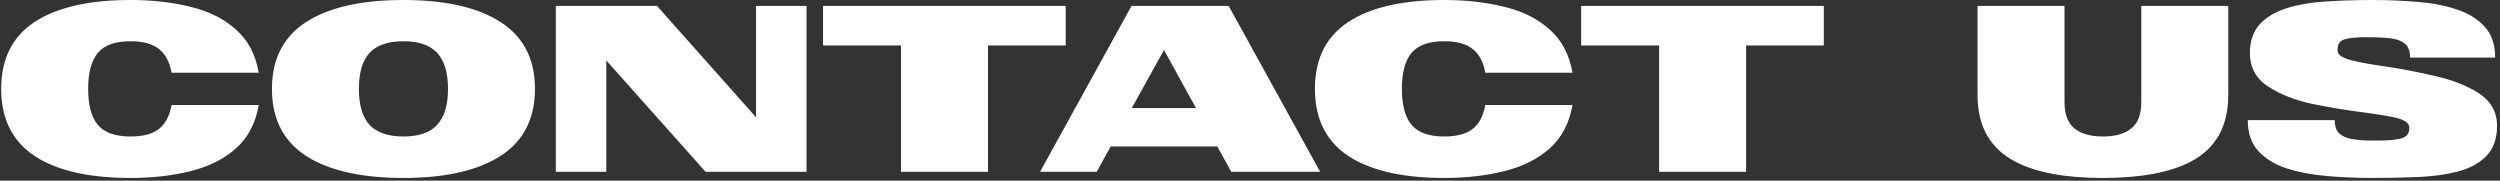 <svg width="844" height="61" viewBox="0 0 844 61" fill="none" xmlns="http://www.w3.org/2000/svg">
<rect x="0" y="0" width="844" height="61" fill="#333333" stroke="none"/>
<path d="M44.08 60.08C30.96 60.08 20.667 57.92 13.2 53.6C4.667 48.64 0.4 40.773 0.4 30C0.4 19.227 4.667 11.387 13.2 6.48C20.667 2.16 30.96 -1.90735e-06 44.08 -1.90735e-06C51.44 -1.90735e-06 58.213 0.773 64.4 2.32C70.587 3.813 75.68 6.373 79.68 10C83.733 13.573 86.293 18.427 87.36 24.56H57.92C57.28 20.933 55.867 18.267 53.68 16.56C51.493 14.8 48.293 13.92 44.08 13.92C38.907 13.92 35.227 15.227 33.04 17.84C30.853 20.453 29.76 24.507 29.76 30C29.76 35.493 30.853 39.547 33.04 42.16C35.227 44.773 38.907 46.08 44.08 46.08C48.293 46.08 51.493 45.227 53.68 43.52C55.867 41.76 57.28 39.067 57.92 35.44H87.36C86.293 41.573 83.733 46.453 79.68 50.08C75.68 53.653 70.587 56.213 64.4 57.76C58.213 59.307 51.44 60.08 44.08 60.08ZM136.204 60.08C122.978 60.08 112.551 57.92 104.924 53.6C96.178 48.64 91.804 40.773 91.804 30C91.804 19.28 96.178 11.44 104.924 6.48C112.551 2.16 122.978 -1.90735e-06 136.204 -1.90735e-06C149.378 -1.90735e-06 159.778 2.16 167.404 6.48C176.204 11.44 180.604 19.28 180.604 30C180.604 40.773 176.204 48.64 167.404 53.6C159.778 57.92 149.378 60.08 136.204 60.08ZM136.204 46.08C141.378 46.08 145.164 44.773 147.564 42.16C150.018 39.547 151.244 35.493 151.244 30C151.244 24.507 150.018 20.453 147.564 17.84C145.164 15.227 141.378 13.92 136.204 13.92C131.031 13.92 127.218 15.227 124.764 17.84C122.364 20.453 121.164 24.507 121.164 30C121.164 35.493 122.364 39.547 124.764 42.16C127.218 44.773 131.031 46.08 136.204 46.08ZM272.282 58H238.202L204.682 20.4V58H187.642V2H221.802L255.242 39.6V2H272.282V58ZM333.543 58H304.183V15.36H277.863V2H359.783V15.36H333.543V58ZM445.685 58H415.685L410.965 49.44H374.965L370.245 58H351.125L382.005 2H414.805L445.685 58ZM403.765 36.48L392.965 16.88L382.085 36.48H403.765ZM487.596 60.08C474.476 60.08 464.182 57.92 456.716 53.6C448.182 48.64 443.916 40.773 443.916 30C443.916 19.227 448.182 11.387 456.716 6.48C464.182 2.16 474.476 -1.90735e-06 487.596 -1.90735e-06C494.956 -1.90735e-06 501.729 0.773 507.916 2.32C514.102 3.813 519.196 6.373 523.196 10C527.249 13.573 529.809 18.427 530.876 24.56H501.436C500.796 20.933 499.382 18.267 497.196 16.56C495.009 14.8 491.809 13.92 487.596 13.92C482.422 13.92 478.742 15.227 476.556 17.84C474.369 20.453 473.276 24.507 473.276 30C473.276 35.493 474.369 39.547 476.556 42.16C478.742 44.773 482.422 46.08 487.596 46.08C491.809 46.08 495.009 45.227 497.196 43.52C499.382 41.76 500.796 39.067 501.436 35.44H530.876C529.809 41.573 527.249 46.453 523.196 50.08C519.196 53.653 514.102 56.213 507.916 57.76C501.729 59.307 494.956 60.08 487.596 60.08ZM589.48 58H560.12V15.36H533.8V2H615.72V15.36H589.48V58ZM709.939 60.08C697.193 60.08 687.326 58.24 680.339 54.56C671.859 50.133 667.619 42.64 667.619 32.08V2H696.979V34.48C696.979 38.587 698.099 41.547 700.339 43.36C702.579 45.173 705.779 46.08 709.939 46.08C714.099 46.08 717.299 45.173 719.539 43.36C721.779 41.547 722.899 38.587 722.899 34.48V2H752.259V32.08C752.259 42.64 748.046 50.133 739.619 54.56C732.579 58.24 722.686 60.08 709.939 60.08ZM800.925 60.08C795.752 60.08 790.658 59.867 785.645 59.44C780.632 59.013 776.098 58.16 772.045 56.88C768.045 55.547 764.845 53.6 762.445 51.04C760.045 48.427 758.845 44.933 758.845 40.56H788.205C788.205 42.587 788.712 44.08 789.725 45.04C790.792 46 792.258 46.64 794.125 46.96C795.992 47.28 798.152 47.44 800.605 47.44H803.565C806.285 47.44 808.552 47.227 810.365 46.8C812.392 46.373 813.405 45.147 813.405 43.12C813.405 41.573 811.805 40.427 808.605 39.68C805.565 39.04 801.752 38.427 797.165 37.84C791.725 37.147 786.152 36.213 780.445 35.04C774.792 33.813 769.965 31.92 765.965 29.36C761.698 26.693 759.565 22.853 759.565 17.84C759.565 13.893 760.658 10.693 762.845 8.24C765.085 5.787 768.178 3.947 772.125 2.72C776.125 1.493 780.632 0.747 785.645 0.48C790.658 0.16 795.752 -1.90735e-06 800.925 -1.90735e-06C806.152 -1.90735e-06 811.218 0.213 816.125 0.64C821.085 1.013 825.512 1.867 829.405 3.2C833.352 4.48 836.498 6.427 838.845 9.04C841.192 11.6 842.365 15.067 842.365 19.44H813.645C813.645 17.413 813.138 15.92 812.125 14.96C811.112 14 809.645 13.36 807.725 13.04C805.805 12.72 802.685 12.56 798.365 12.56C795.752 12.56 793.565 12.773 791.805 13.2C790.045 13.627 789.165 14.8 789.165 16.72V17.36C789.378 18.64 791.005 19.653 794.045 20.4C797.085 21.147 800.925 21.84 805.565 22.48C810.952 23.28 816.472 24.347 822.125 25.68C827.832 26.96 832.685 28.853 836.685 31.36C840.898 34.08 843.005 37.787 843.005 42.48C843.005 46.693 841.858 50.027 839.565 52.48C837.272 54.933 834.098 56.72 830.045 57.84C825.992 58.907 821.432 59.547 816.365 59.76C811.298 59.973 806.152 60.08 800.925 60.08Z" fill="white"/>
</svg>
